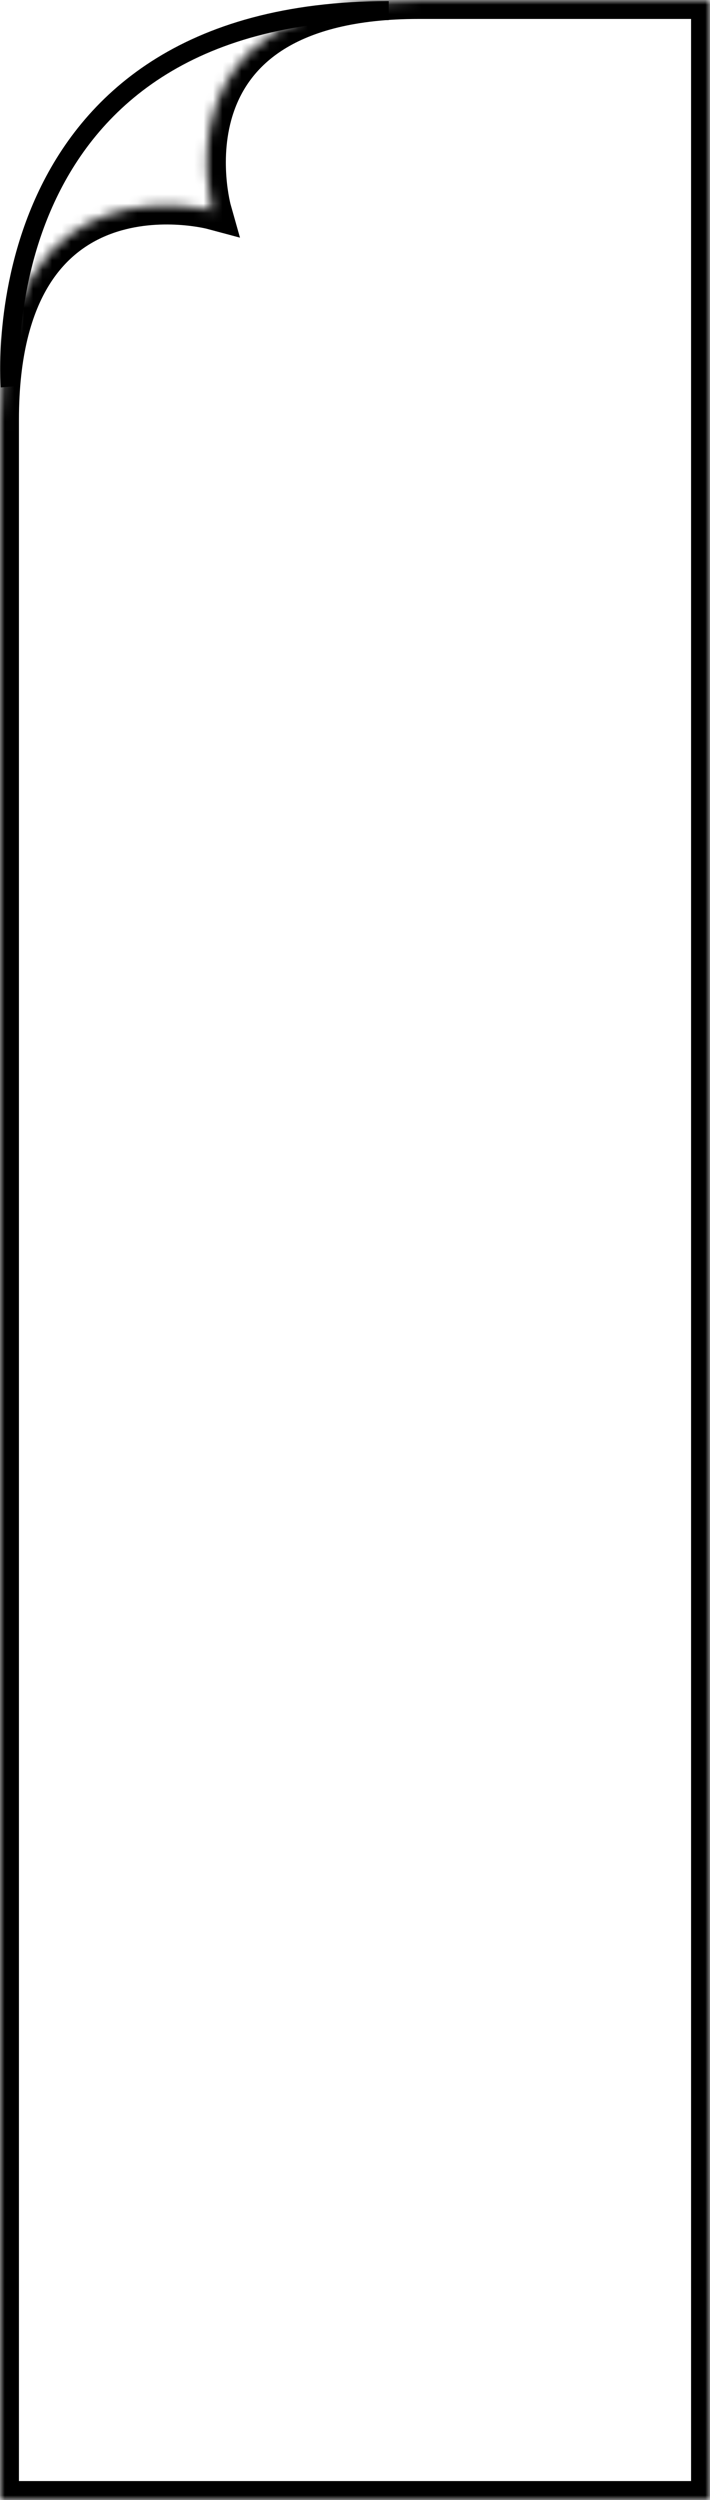 <?xml version="1.0" encoding="UTF-8" standalone="no"?>
<svg width="75px" height="264px" viewBox="0 0 75 264" version="1.1" xmlns="http://www.w3.org/2000/svg" xmlns:xlink="http://www.w3.org/1999/xlink">
    <!-- Generator: Sketch 40 (33762) - http://www.bohemiancoding.com/sketch -->
    <title>Grip</title>
    <desc>Created with Sketch.</desc>
    <defs>
        <rect id="path-1" x="0" y="0" width="205" height="430" rx="4"></rect>
        <mask id="mask-2" maskContentUnits="userSpaceOnUse" maskUnits="objectBoundingBox" x="0" y="0" width="205" height="430" fill="white">
            <use xlink:href="#path-1"></use>
        </mask>
        <mask id="mask-4" maskContentUnits="userSpaceOnUse" maskUnits="objectBoundingBox" x="0" y="0" width="205" height="430" fill="white">
            <use xlink:href="#path-1"></use>
        </mask>
        <path d="M0,44.319 C0,16.213 22.464,22.25 22.464,22.25 C22.464,22.25 16.152,0 44.228,0 L75,0 L75,264 L0,264 L0,44.319 Z" id="path-5"></path>
        <mask id="mask-6" maskContentUnits="userSpaceOnUse" maskUnits="objectBoundingBox" x="0" y="0" width="75" height="264" fill="white">
            <use xlink:href="#path-5"></use>
        </mask>
    </defs>
    <g id="Longboards" stroke="none" stroke-width="1" fill="none" fill-rule="evenodd">
        <g id="Build-Complete-Copy-18" transform="translate(-180, -804)">
            <g id="Components" transform="translate(115, 301)">
                <g id="Grip-Tape" transform="translate(0, 440)">
                    <mask id="mask-3" fill="white">
                        <use xlink:href="#path-1"></use>
                    </mask>
                    <g id="Mask" stroke="#CCCCCC" mask="url(#mask-2)" stroke-width="2">
                        <use mask="url(#mask-4)" xlink:href="#path-1"></use>
                    </g>
                    <g id="Parts/Grip" mask="url(#mask-3)">
                        <g transform="translate(65, 63)">
                            <g>
                                <use id="Rectangle-75" stroke="#000000" mask="url(#mask-6)" stroke-width="4" xlink:href="#path-5"></use>
                                <path d="M1.084,40.827 C1.084,40.827 -2.265,1.119 41.064,1.119" id="Path-1339" stroke="#000000" stroke-width="2"></path>
                            </g>
                        </g>
                    </g>
                </g>
            </g>
        </g>
    </g>
</svg>
